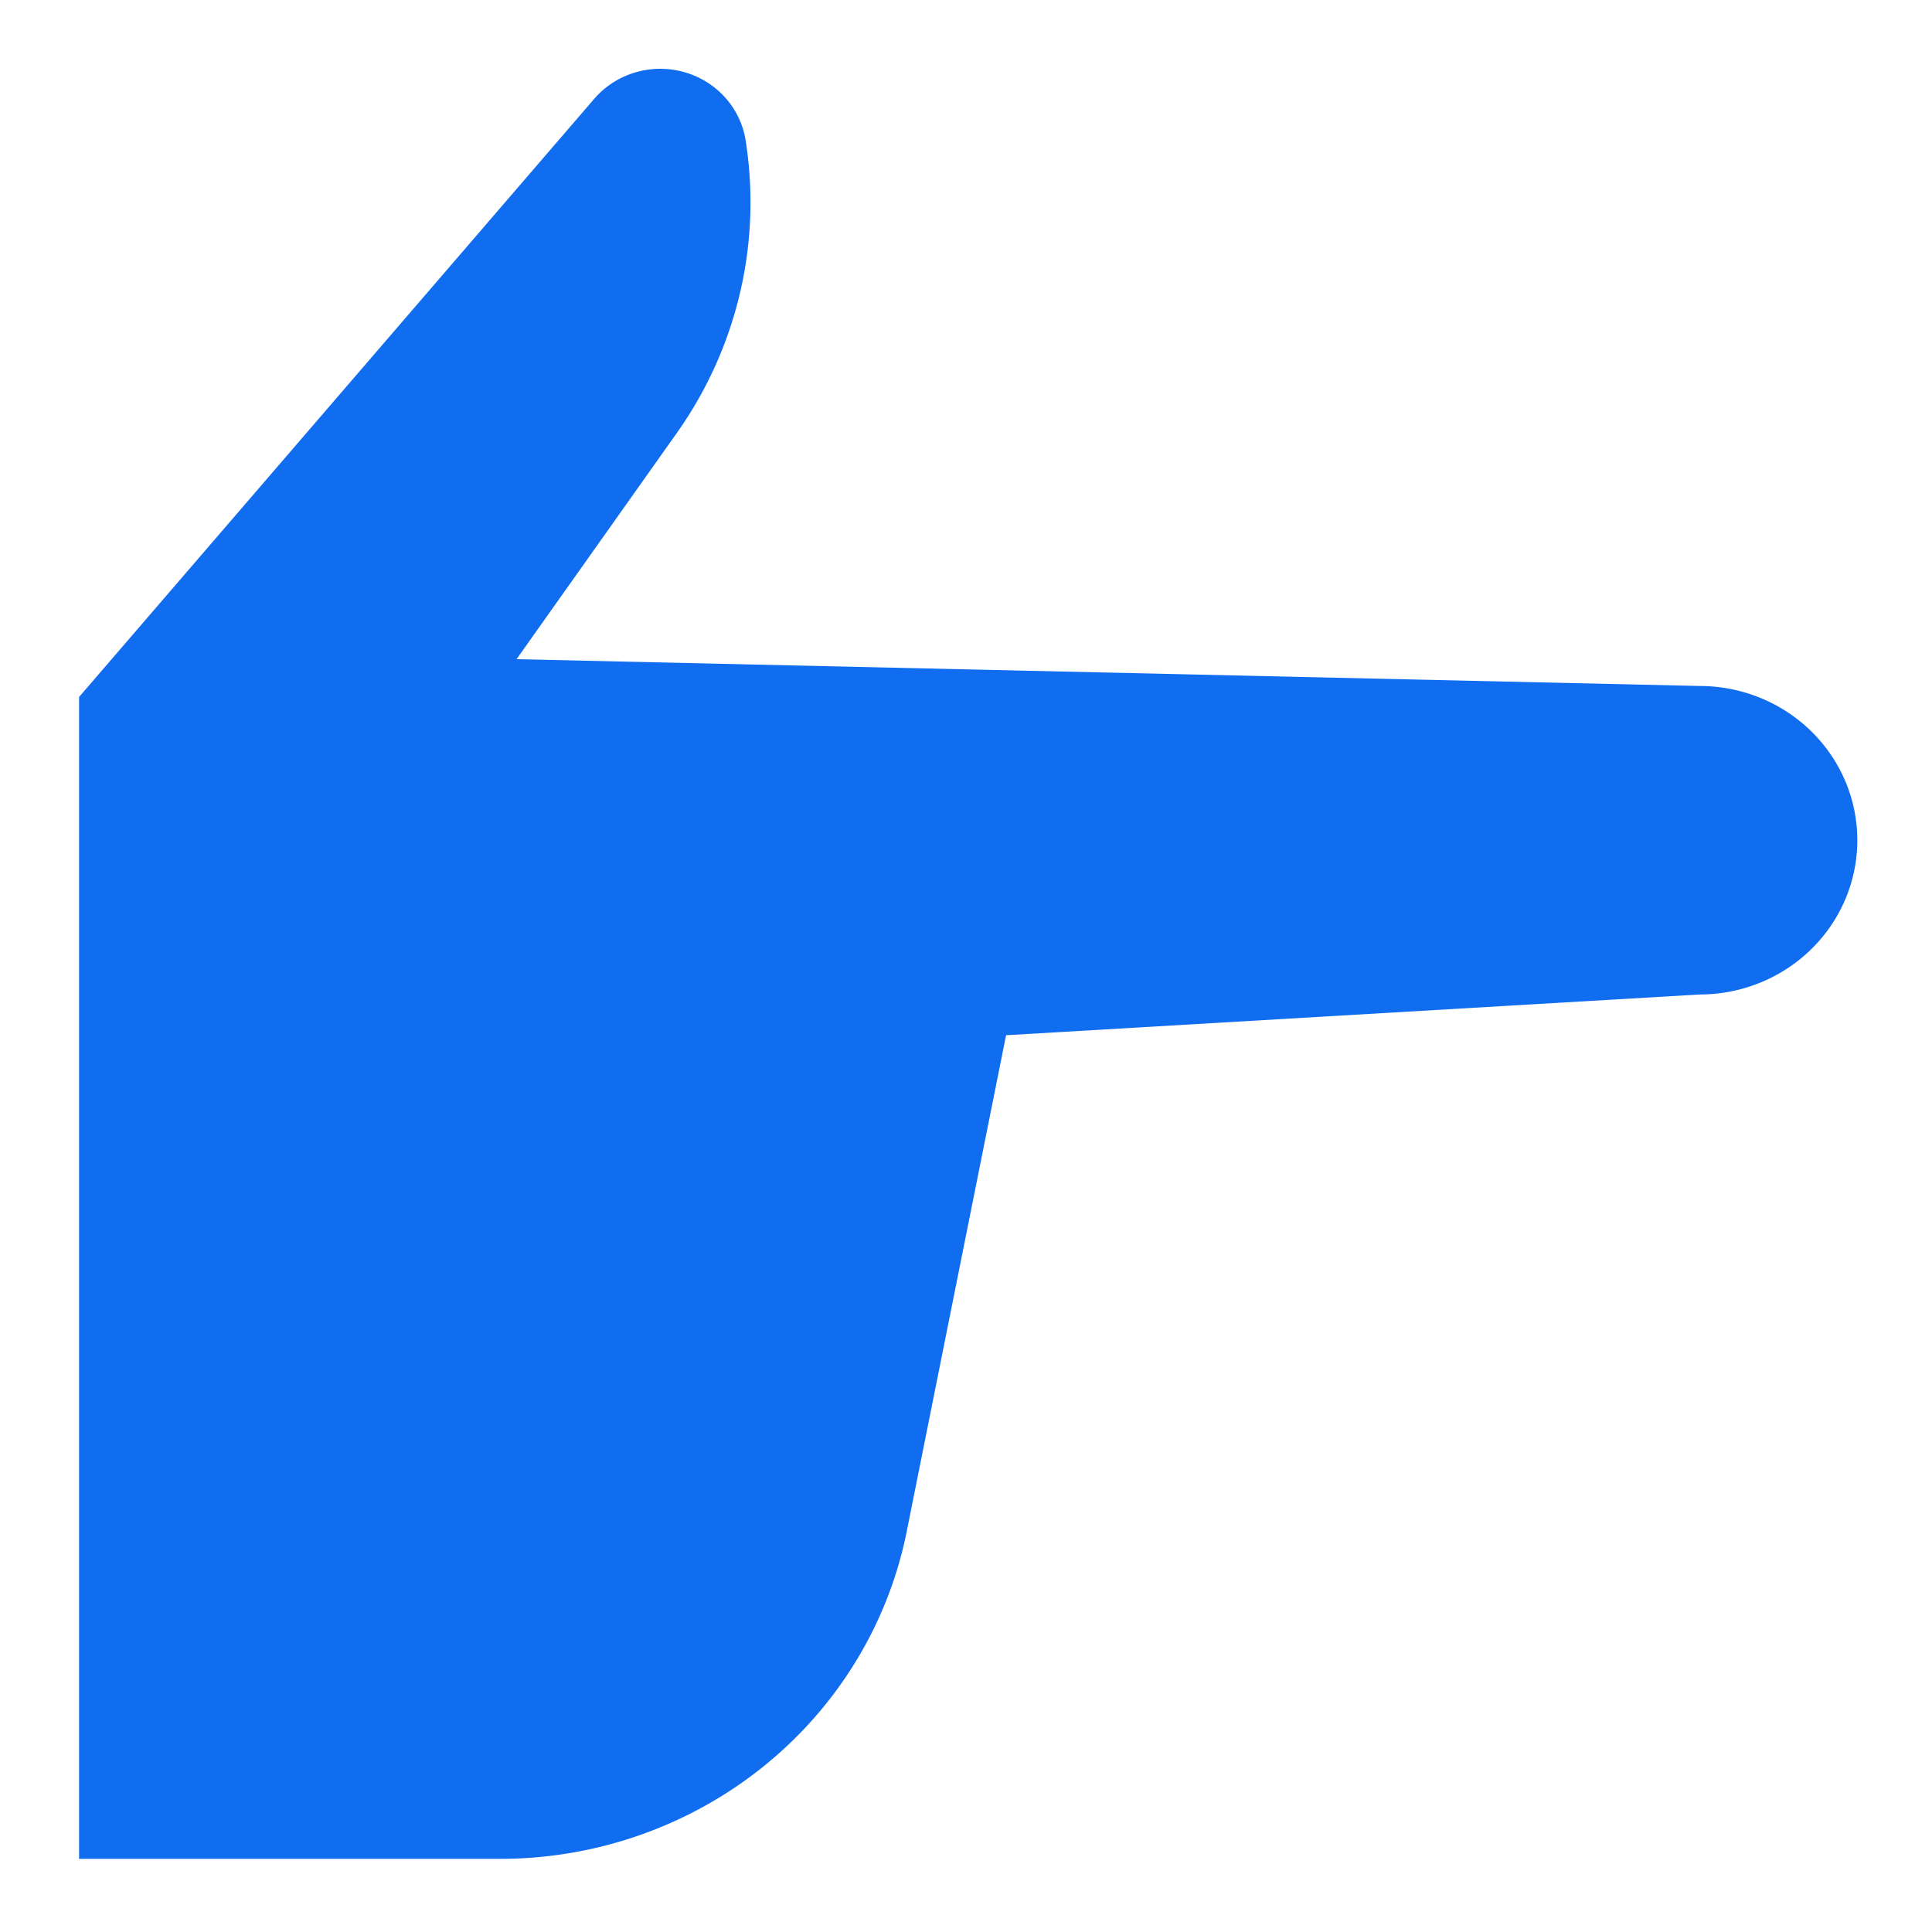 <?xml version="1.0" encoding="UTF-8" standalone="no"?>
<!-- Created with Inkscape (http://www.inkscape.org/) -->

<svg
   xmlns:dc="http://purl.org/dc/elements/1.1/"
   xmlns:cc="http://creativecommons.org/ns#"
   xmlns:rdf="http://www.w3.org/1999/02/22-rdf-syntax-ns#"
   xmlns:svg="http://www.w3.org/2000/svg"
   xmlns="http://www.w3.org/2000/svg"
   xmlns:sodipodi="http://sodipodi.sourceforge.net/DTD/sodipodi-0.dtd"
   xmlns:inkscape="http://www.inkscape.org/namespaces/inkscape"
   width="128"
   height="128"
   viewBox="0 0 33.867 33.867"
   version="1.1"
   id="svg840"
   inkscape:version="0.92.4 5da689c313, 2019-01-14"
   sodipodi:docname="reference.svg">
  <defs
     id="defs834" />
  <sodipodi:namedview
     id="base"
     pagecolor="#ffffff"
     bordercolor="#666666"
     borderopacity="1.0"
     inkscape:pageopacity="0.0"
     inkscape:pageshadow="2"
     inkscape:zoom="0.98994949"
     inkscape:cx="237.114"
     inkscape:cy="236.75119"
     inkscape:document-units="mm"
     inkscape:current-layer="layer1"
     showgrid="false"
     units="px"
     inkscape:window-width="2560"
     inkscape:window-height="1400"
     inkscape:window-x="0"
     inkscape:window-y="40"
     inkscape:window-maximized="0" />
  <g
     inkscape:label="Layer 1"
     inkscape:groupmode="layer"
     id="layer1"
     transform="translate(0,-263.133)">
    <path
       inkscape:connector-curvature="0"
       d="M 8.78,295.718 H 1.386 v -20.367 l 9.029,-10.484 a 1.514,1.48 0 0 1 2.656,0.73 v 0 a 7.265,7.105 0 0 1 -1.191,5.104 l -2.825,3.987 20.738,0.47 a 2.765,2.704 0 1 1 0,5.408 l -12.157,0.714 -1.744,8.711 a 7.265,7.105 0 0 1 -7.112,5.727 z"
       id="path4147"
       style="fill:#116def;fill-opacity:1;stroke-width:0.313" />
  </g>
</svg>
